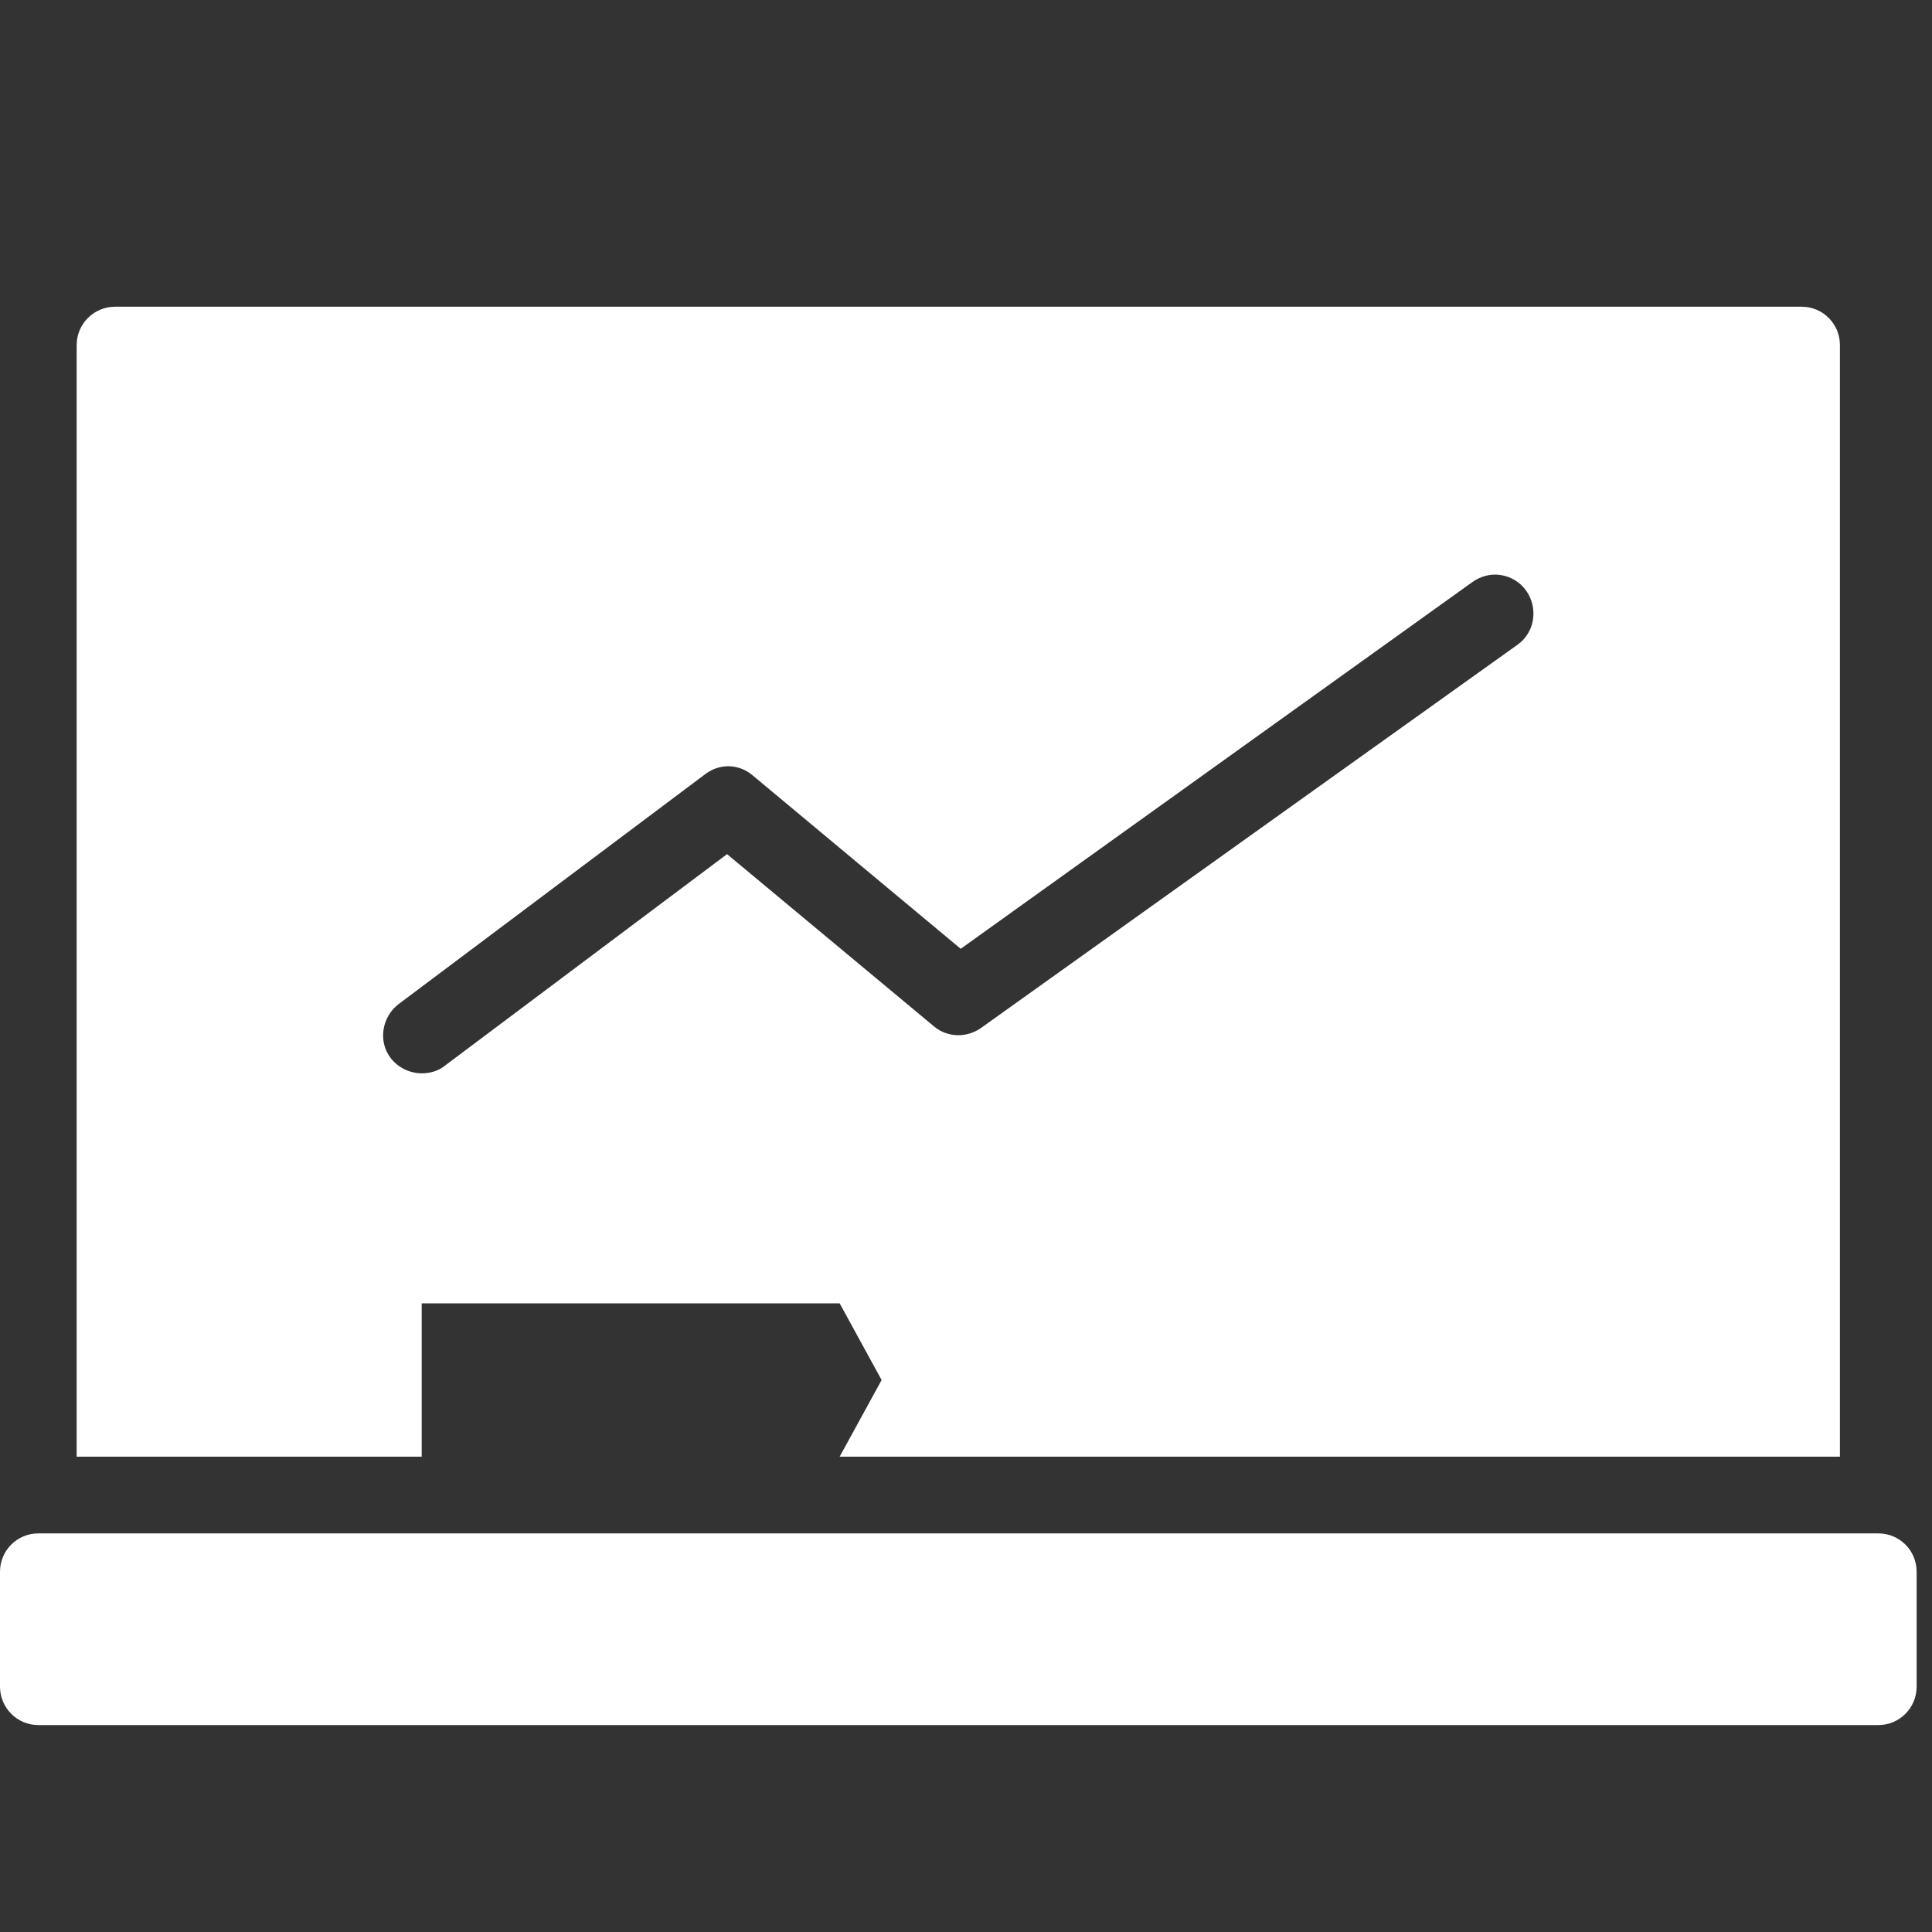 <?xml version="1.0" encoding="UTF-8"?>
<svg xmlns="http://www.w3.org/2000/svg" xmlns:xlink="http://www.w3.org/1999/xlink" width="50pt" height="50pt" viewBox="0 0 50 50" version="1.1">
<rect x="0" y="0" width="50" height="50" fill="#333333" stroke="none"/>
<g id="surface1">
<path style=" stroke:none;fill-rule:nonzero;fill:#FFF;fill-opacity:1;" d="M 2.977 7.938 C 2.43 7.938 1.984 8.383 1.984 8.93 L 1.984 37.699 L 10.914 37.699 L 10.914 33.73 L 21.73 33.73 L 22.816 35.715 L 21.73 37.699 L 47.617 37.699 L 47.617 8.93 C 47.617 8.383 47.176 7.938 46.629 7.938 Z M 38.844 14.883 C 39.098 14.922 39.336 15.062 39.496 15.285 C 39.812 15.73 39.727 16.359 39.281 16.68 L 25.391 26.602 C 25.023 26.863 24.527 26.855 24.18 26.57 L 18.816 22.105 L 11.5 27.59 C 11.324 27.727 11.117 27.777 10.914 27.777 C 10.609 27.777 10.301 27.633 10.105 27.375 C 9.777 26.938 9.887 26.309 10.324 25.98 L 18.262 20.027 C 18.629 19.754 19.117 19.766 19.469 20.059 L 24.863 24.555 L 38.102 15.066 C 38.324 14.906 38.594 14.84 38.844 14.883 Z M 0.992 39.684 C 0.445 39.684 0 40.125 0 40.676 L 0 43.652 C 0 44.199 0.445 44.645 0.992 44.645 L 48.609 44.645 C 49.16 44.645 49.602 44.199 49.602 43.652 L 49.602 40.676 C 49.602 40.125 49.16 39.684 48.609 39.684 Z "/>
</g>
</svg>

